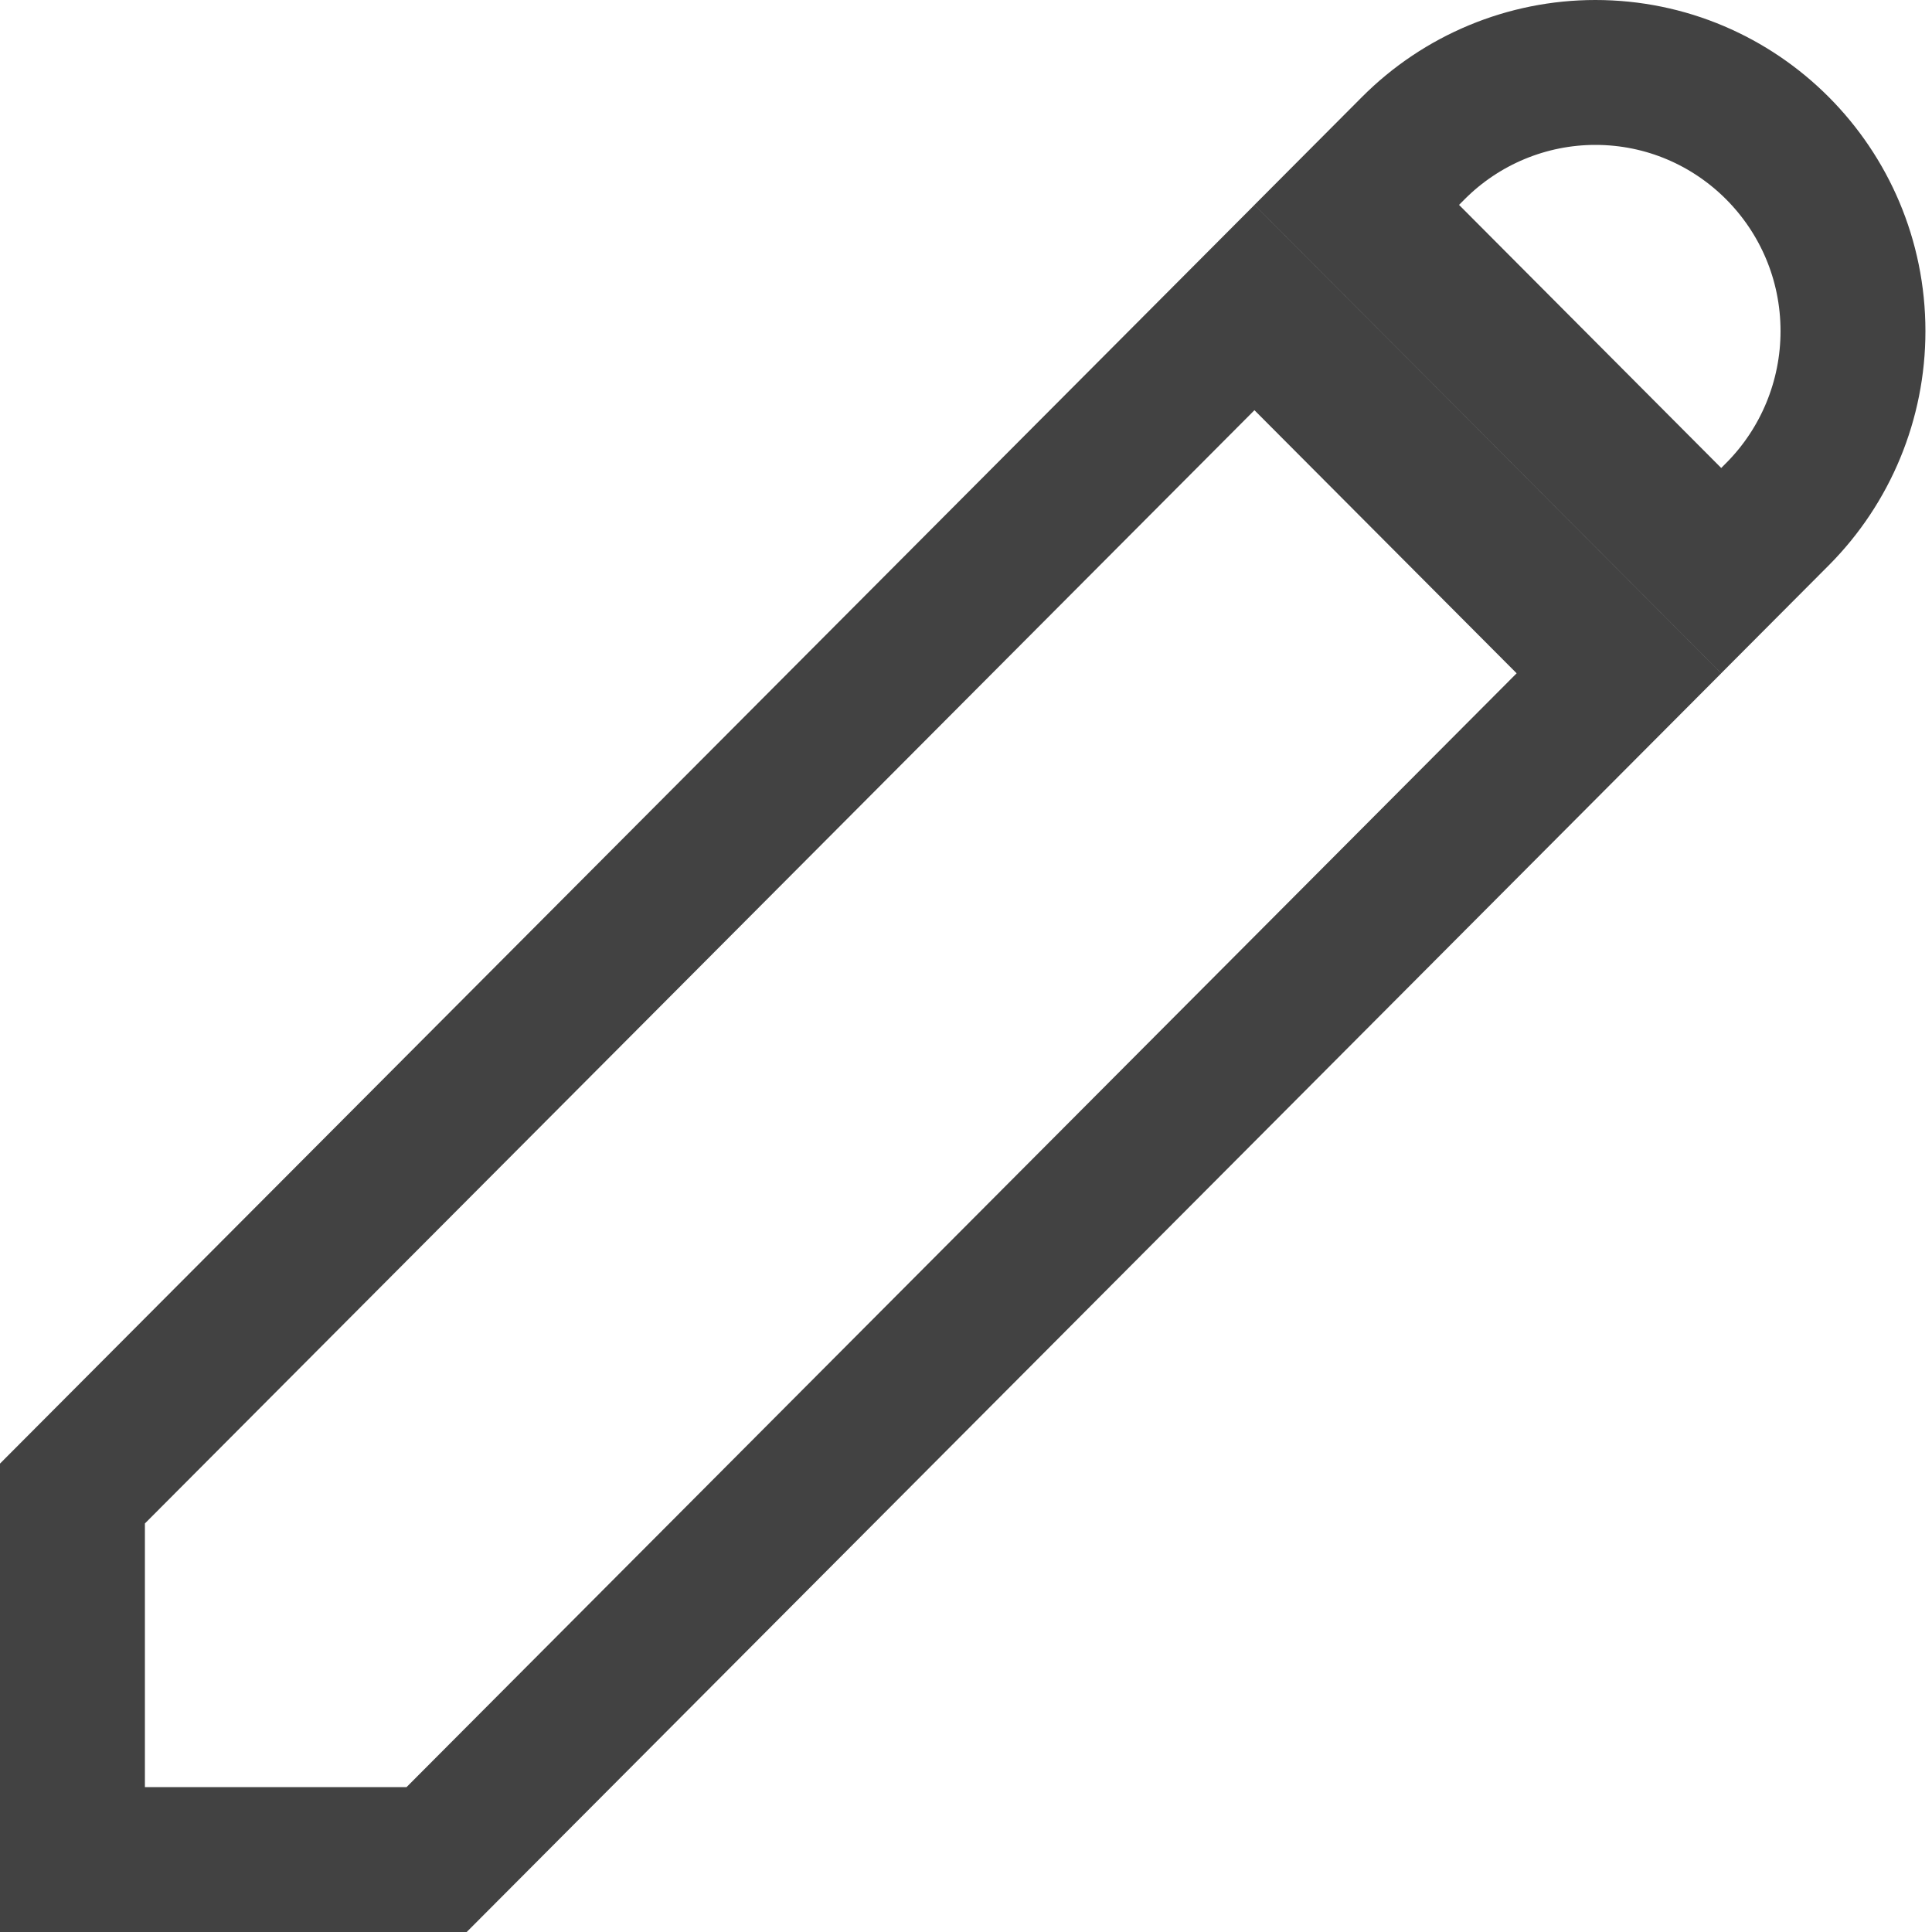 <svg width="20" height="20" viewBox="0 0 20 20" fill="none" xmlns="http://www.w3.org/2000/svg">
<g clip-path="url(#clip0_2353_9295)">
<path d="M4.52 19.25H0.75V15.461L12.986 3.184L16.759 6.97L4.52 19.25ZM17.818 5.907L14.045 2.121L14.63 1.534C15.13 1.032 15.809 0.75 16.515 0.75C17.985 0.75 19.182 1.947 19.182 3.428C19.182 4.14 18.9 4.821 18.4 5.323L17.818 5.907Z" stroke="#424242" stroke-width="1.5" strokeLinejoin="round"/>
</g>
<defs>
<clipPath id="clip0_2353_9295">
<rect width="19.932" height="20" fill="white"/>
</clipPath>
</defs>
</svg>
